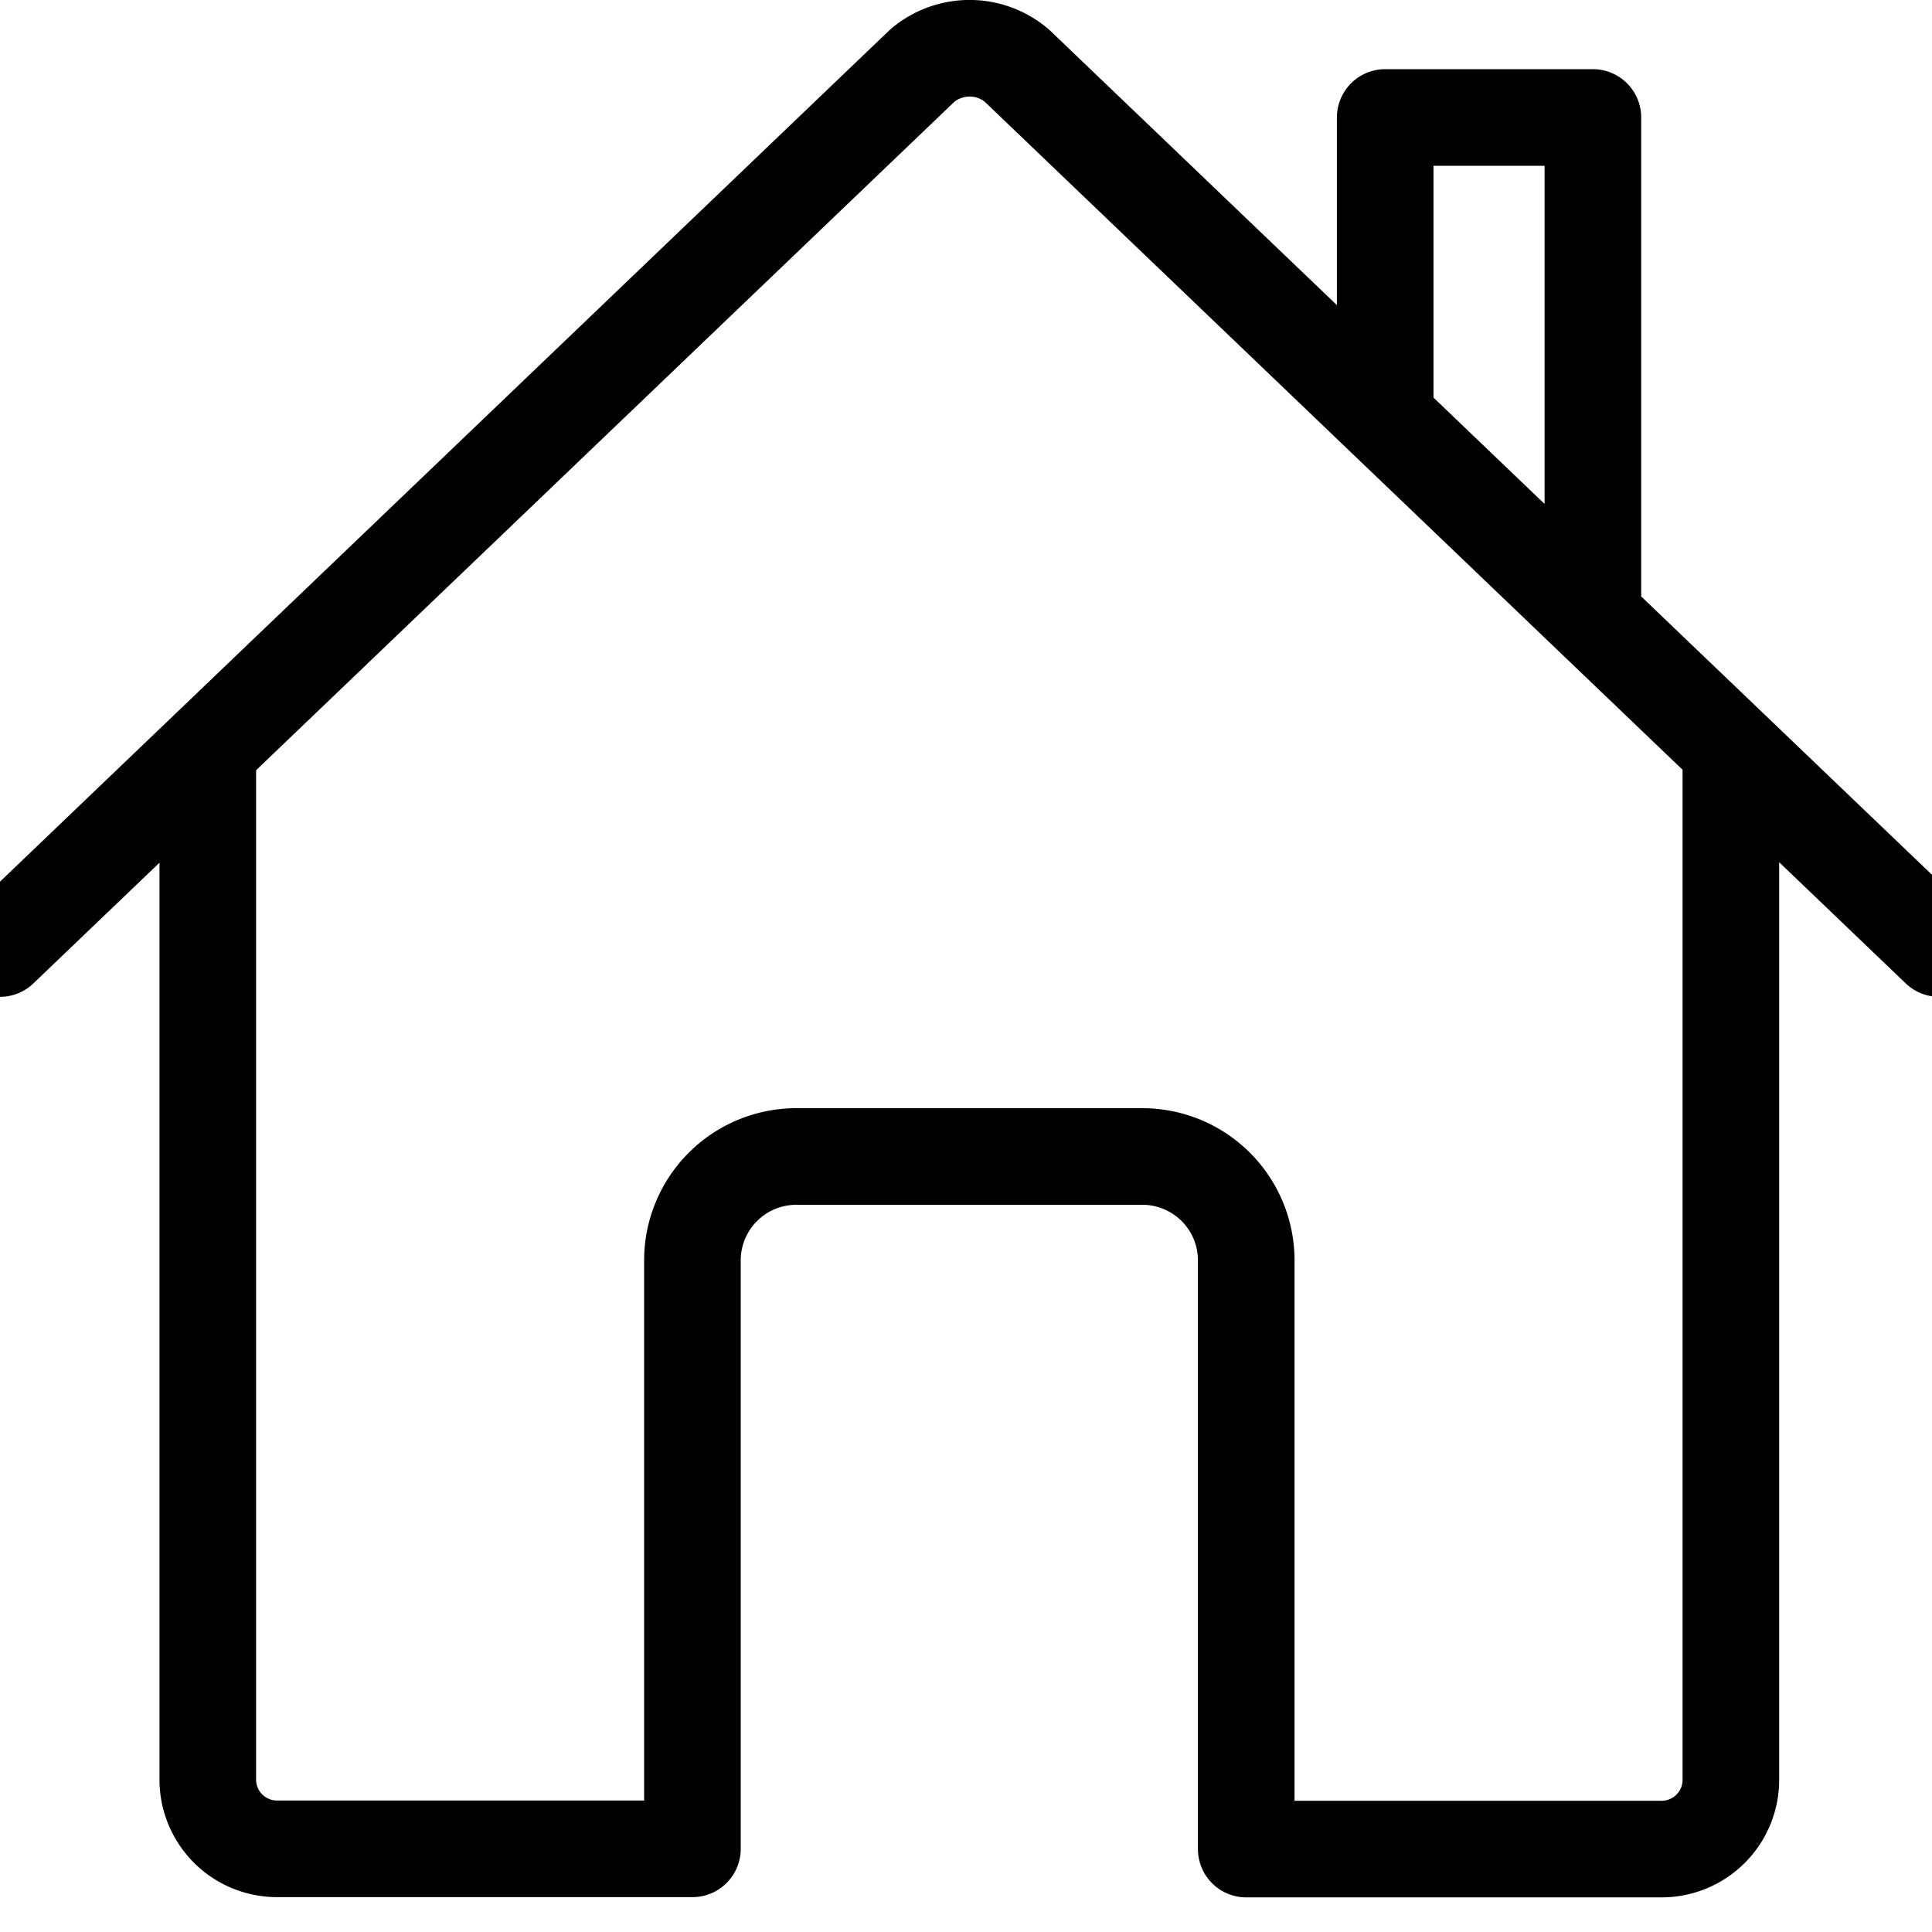 <svg xmlns="http://www.w3.org/2000/svg" xmlns:xlink="http://www.w3.org/1999/xlink" width="40" height="40" viewBox="0 0 40 40"><defs><clipPath id="a"><rect width="40" height="40"/></clipPath></defs><g id="b" clip-path="url(#a)"><g clip-path="url(#a)"><g transform="translate(-32 -47.018)"><path d="M80,212v21.149a1.434,1.434,0,0,0,1.434,1.434h8.6V222.4a2.151,2.151,0,0,1,2.151-2.151h7.169A2.151,2.151,0,0,1,101.5,222.4v12.188h8.6a1.434,1.434,0,0,0,1.434-1.434V212" transform="translate(-43.698 -149.287)" fill="none" stroke="#000" stroke-linecap="round" stroke-linejoin="round" stroke-width="2"/><path d="M72.148,66.656,53.05,48.374a1.513,1.513,0,0,0-1.952,0L32,66.656m32.979-6.9V49.45h-4.3v6.184" fill="none" stroke="#000" stroke-linecap="round" stroke-linejoin="round" stroke-width="2"/></g></g></g></svg>